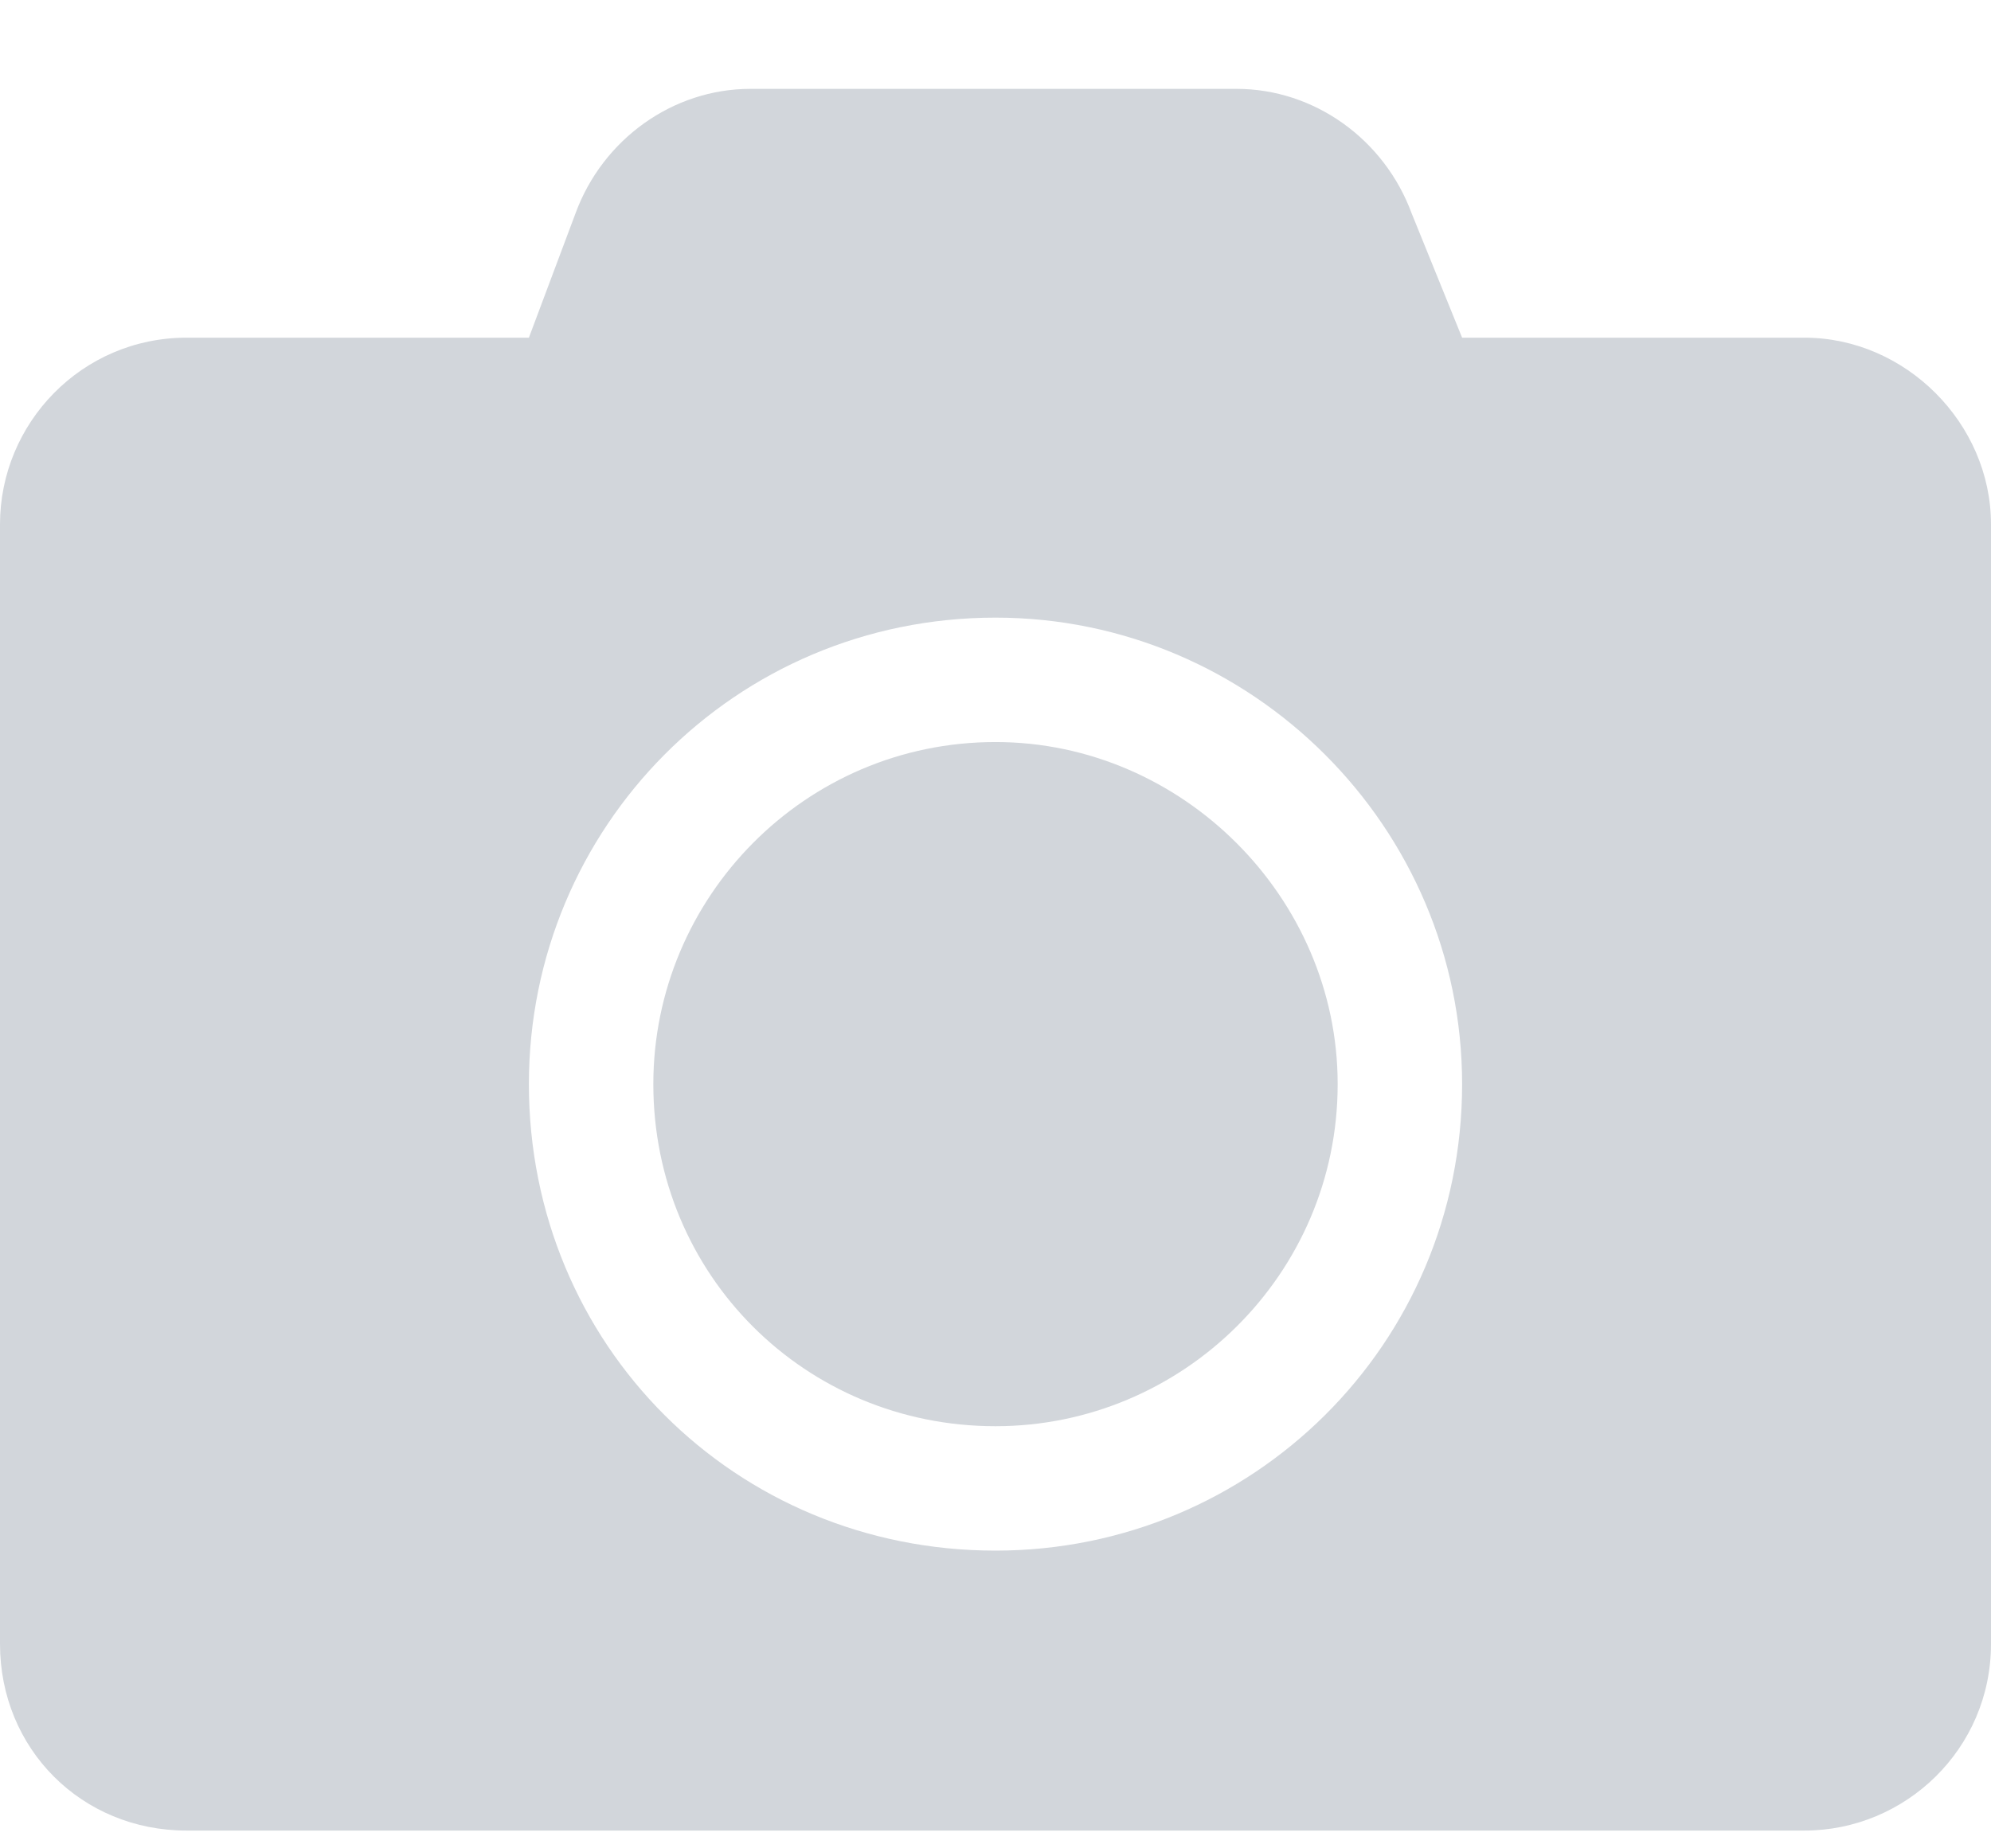 <svg width="14" height="13" viewBox="0 0 14 13" fill="none" xmlns="http://www.w3.org/2000/svg">
<path d="M14 3.688C14 2.977 13.398 2.375 12.688 2.375H10.281L9.926 1.5C9.734 0.98 9.242 0.625 8.695 0.625H5.277C4.73 0.625 4.238 0.98 4.047 1.5L3.719 2.375H1.312C0.574 2.375 0 2.977 0 3.688V11.562C0 12.301 0.574 12.875 1.312 12.875H12.688C13.398 12.875 14 12.301 14 11.562V3.688ZM10.281 7.625C10.281 9.457 8.805 10.906 7 10.906C5.168 10.906 3.719 9.457 3.719 7.625C3.719 5.82 5.168 4.344 7 4.344C8.805 4.344 10.281 5.82 10.281 7.625ZM9.406 7.625C9.406 6.312 8.312 5.219 7 5.219C5.66 5.219 4.594 6.312 4.594 7.625C4.594 8.965 5.66 10.031 7 10.031C8.312 10.031 9.406 8.965 9.406 7.625Z" fill="#D2D6DB"/>
</svg>
